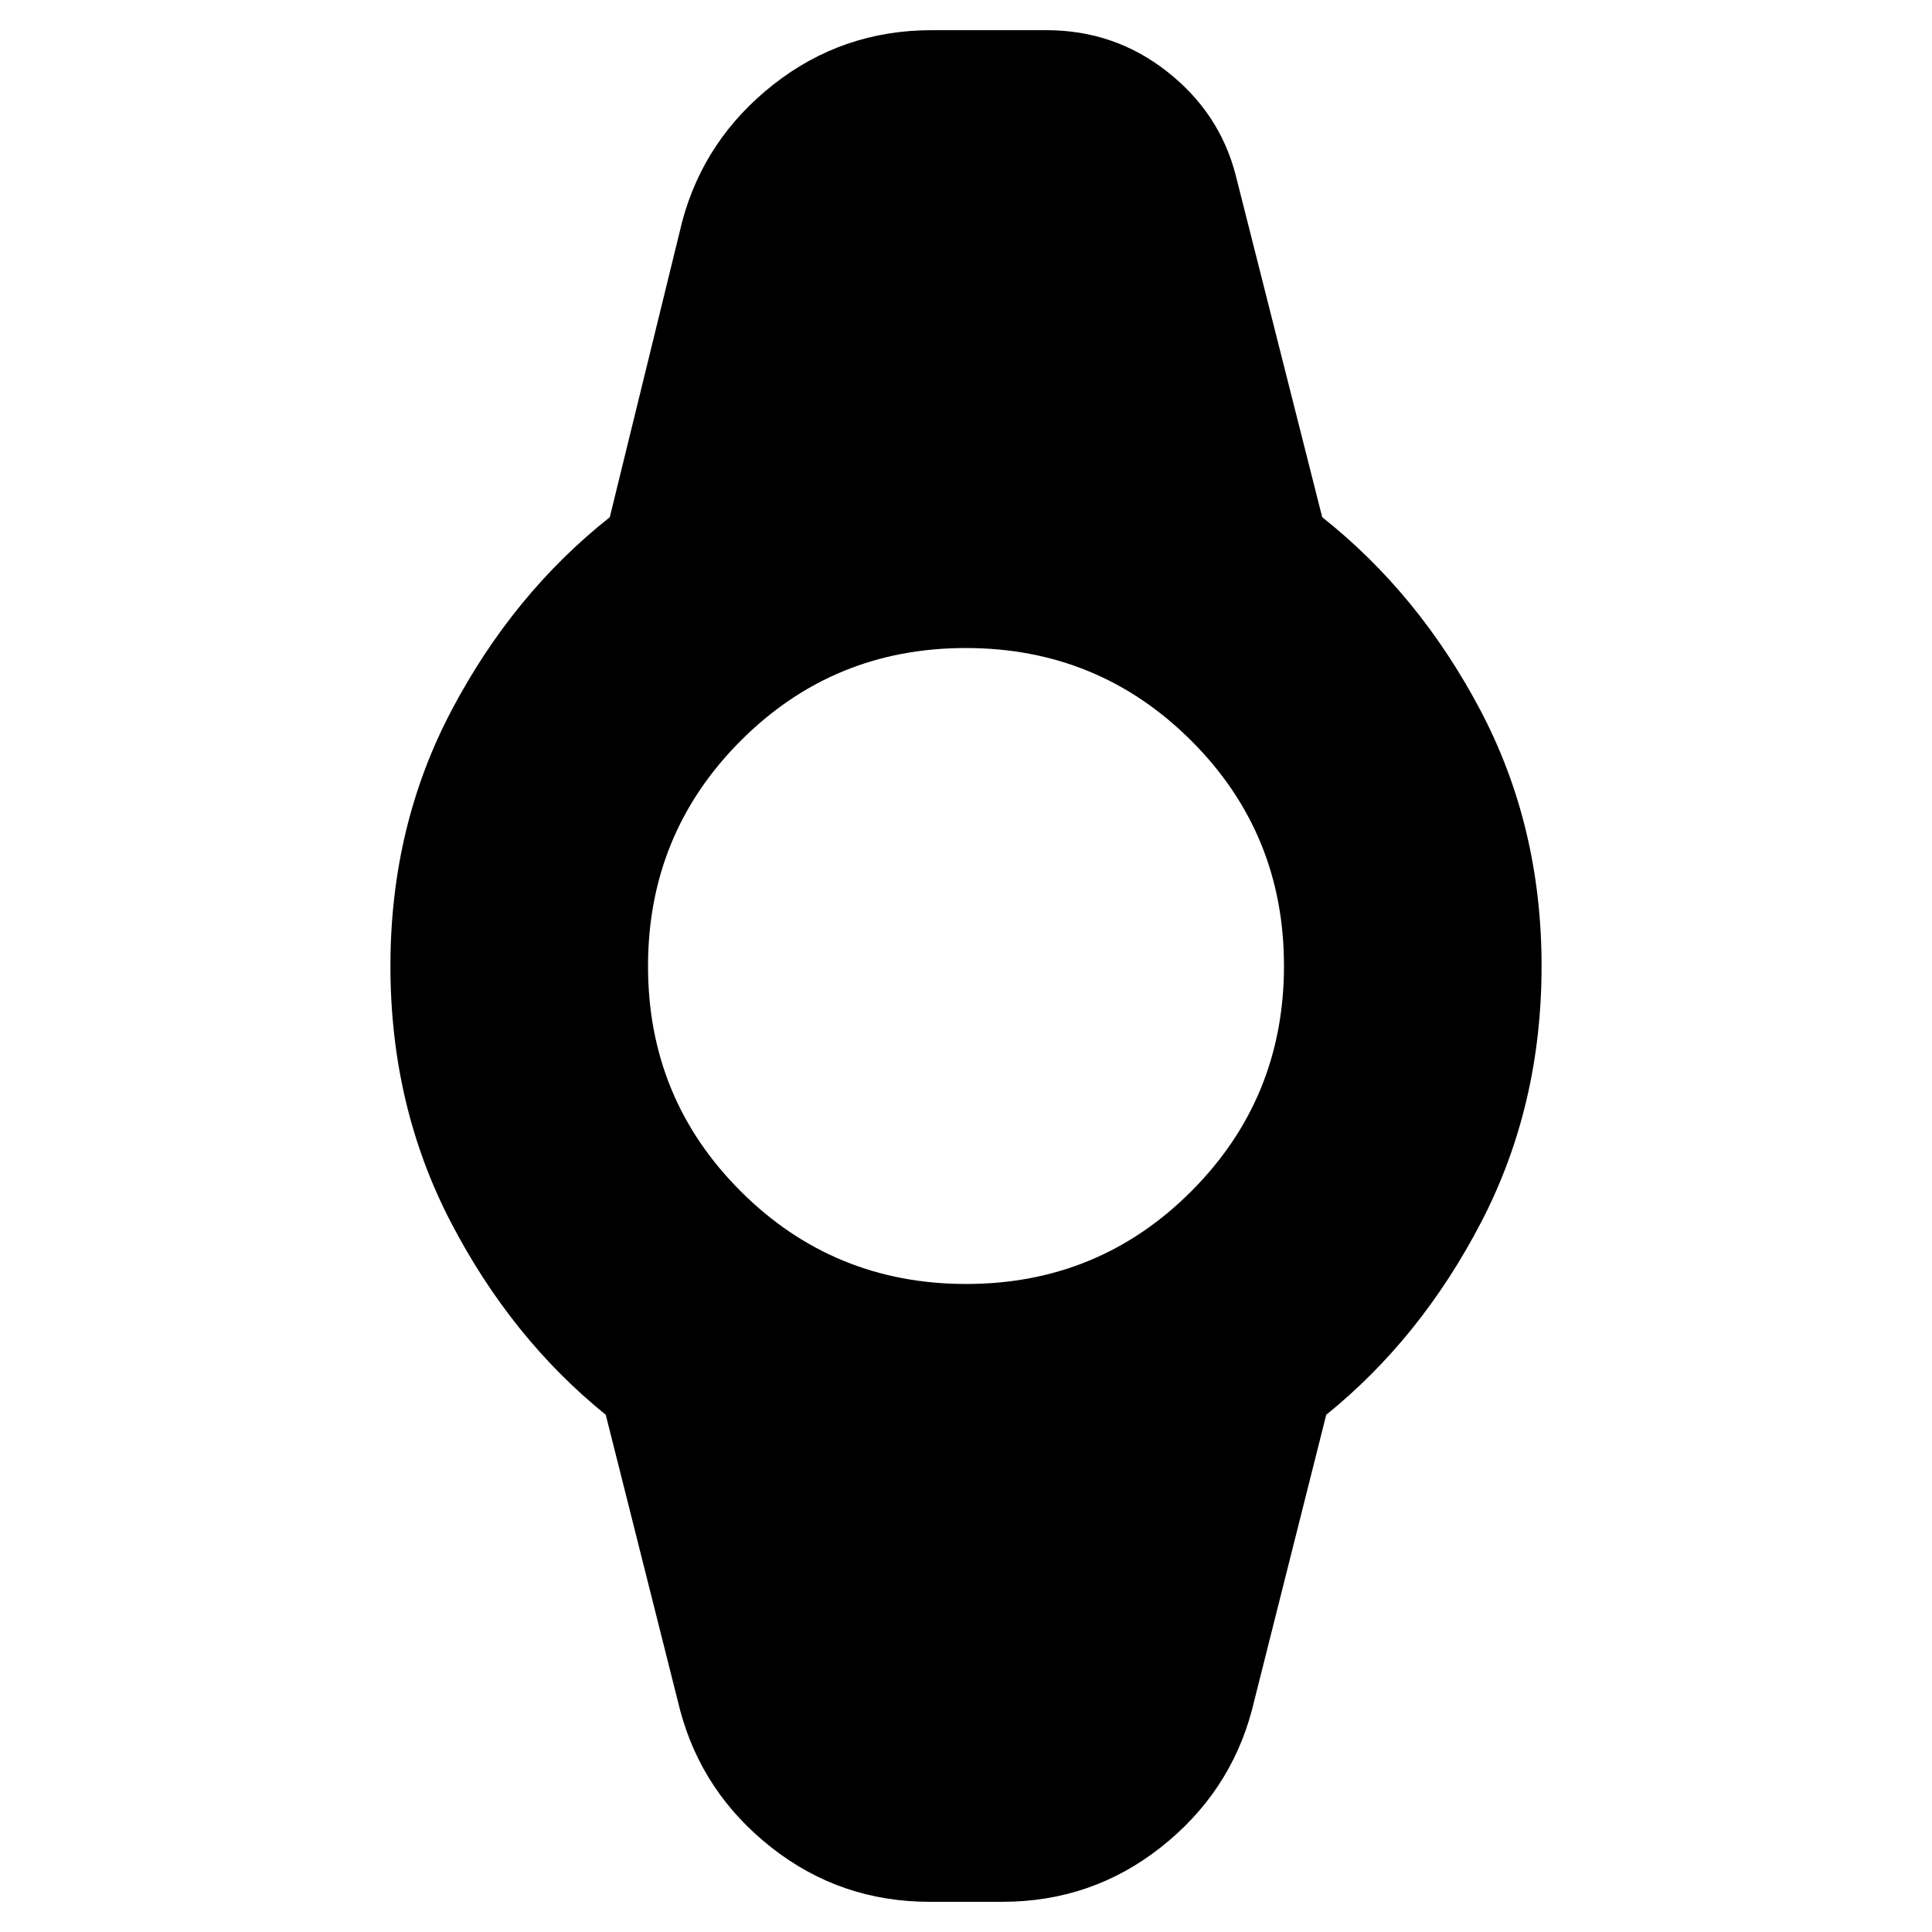 <svg xmlns="http://www.w3.org/2000/svg" height="20" viewBox="0 -960 960 960" width="20"><path d="M462-15q-44.39 0-78.7-27Q349-69 338-110l-37-147q-47-38-77-95.73-30-57.74-30-127.27t30.5-127.27Q255-665 303-703l36-147q11-41 45.3-68 34.31-27 78.7-27h57q33.69 0 59.85 20.5Q606-904 614-873l43 170q48 38 78.5 95.73Q766-549.53 766-480t-30 127.27Q706-295 659-257l-37 147q-11 41-45.3 68-34.31 27-78.7 27h-36Zm18.12-307Q546-322 592-368.12t46-112Q638-546 591.88-592t-112-46Q414-638 368-591.88t-46 112Q322-414 368.12-368t112 46Z"/></svg>